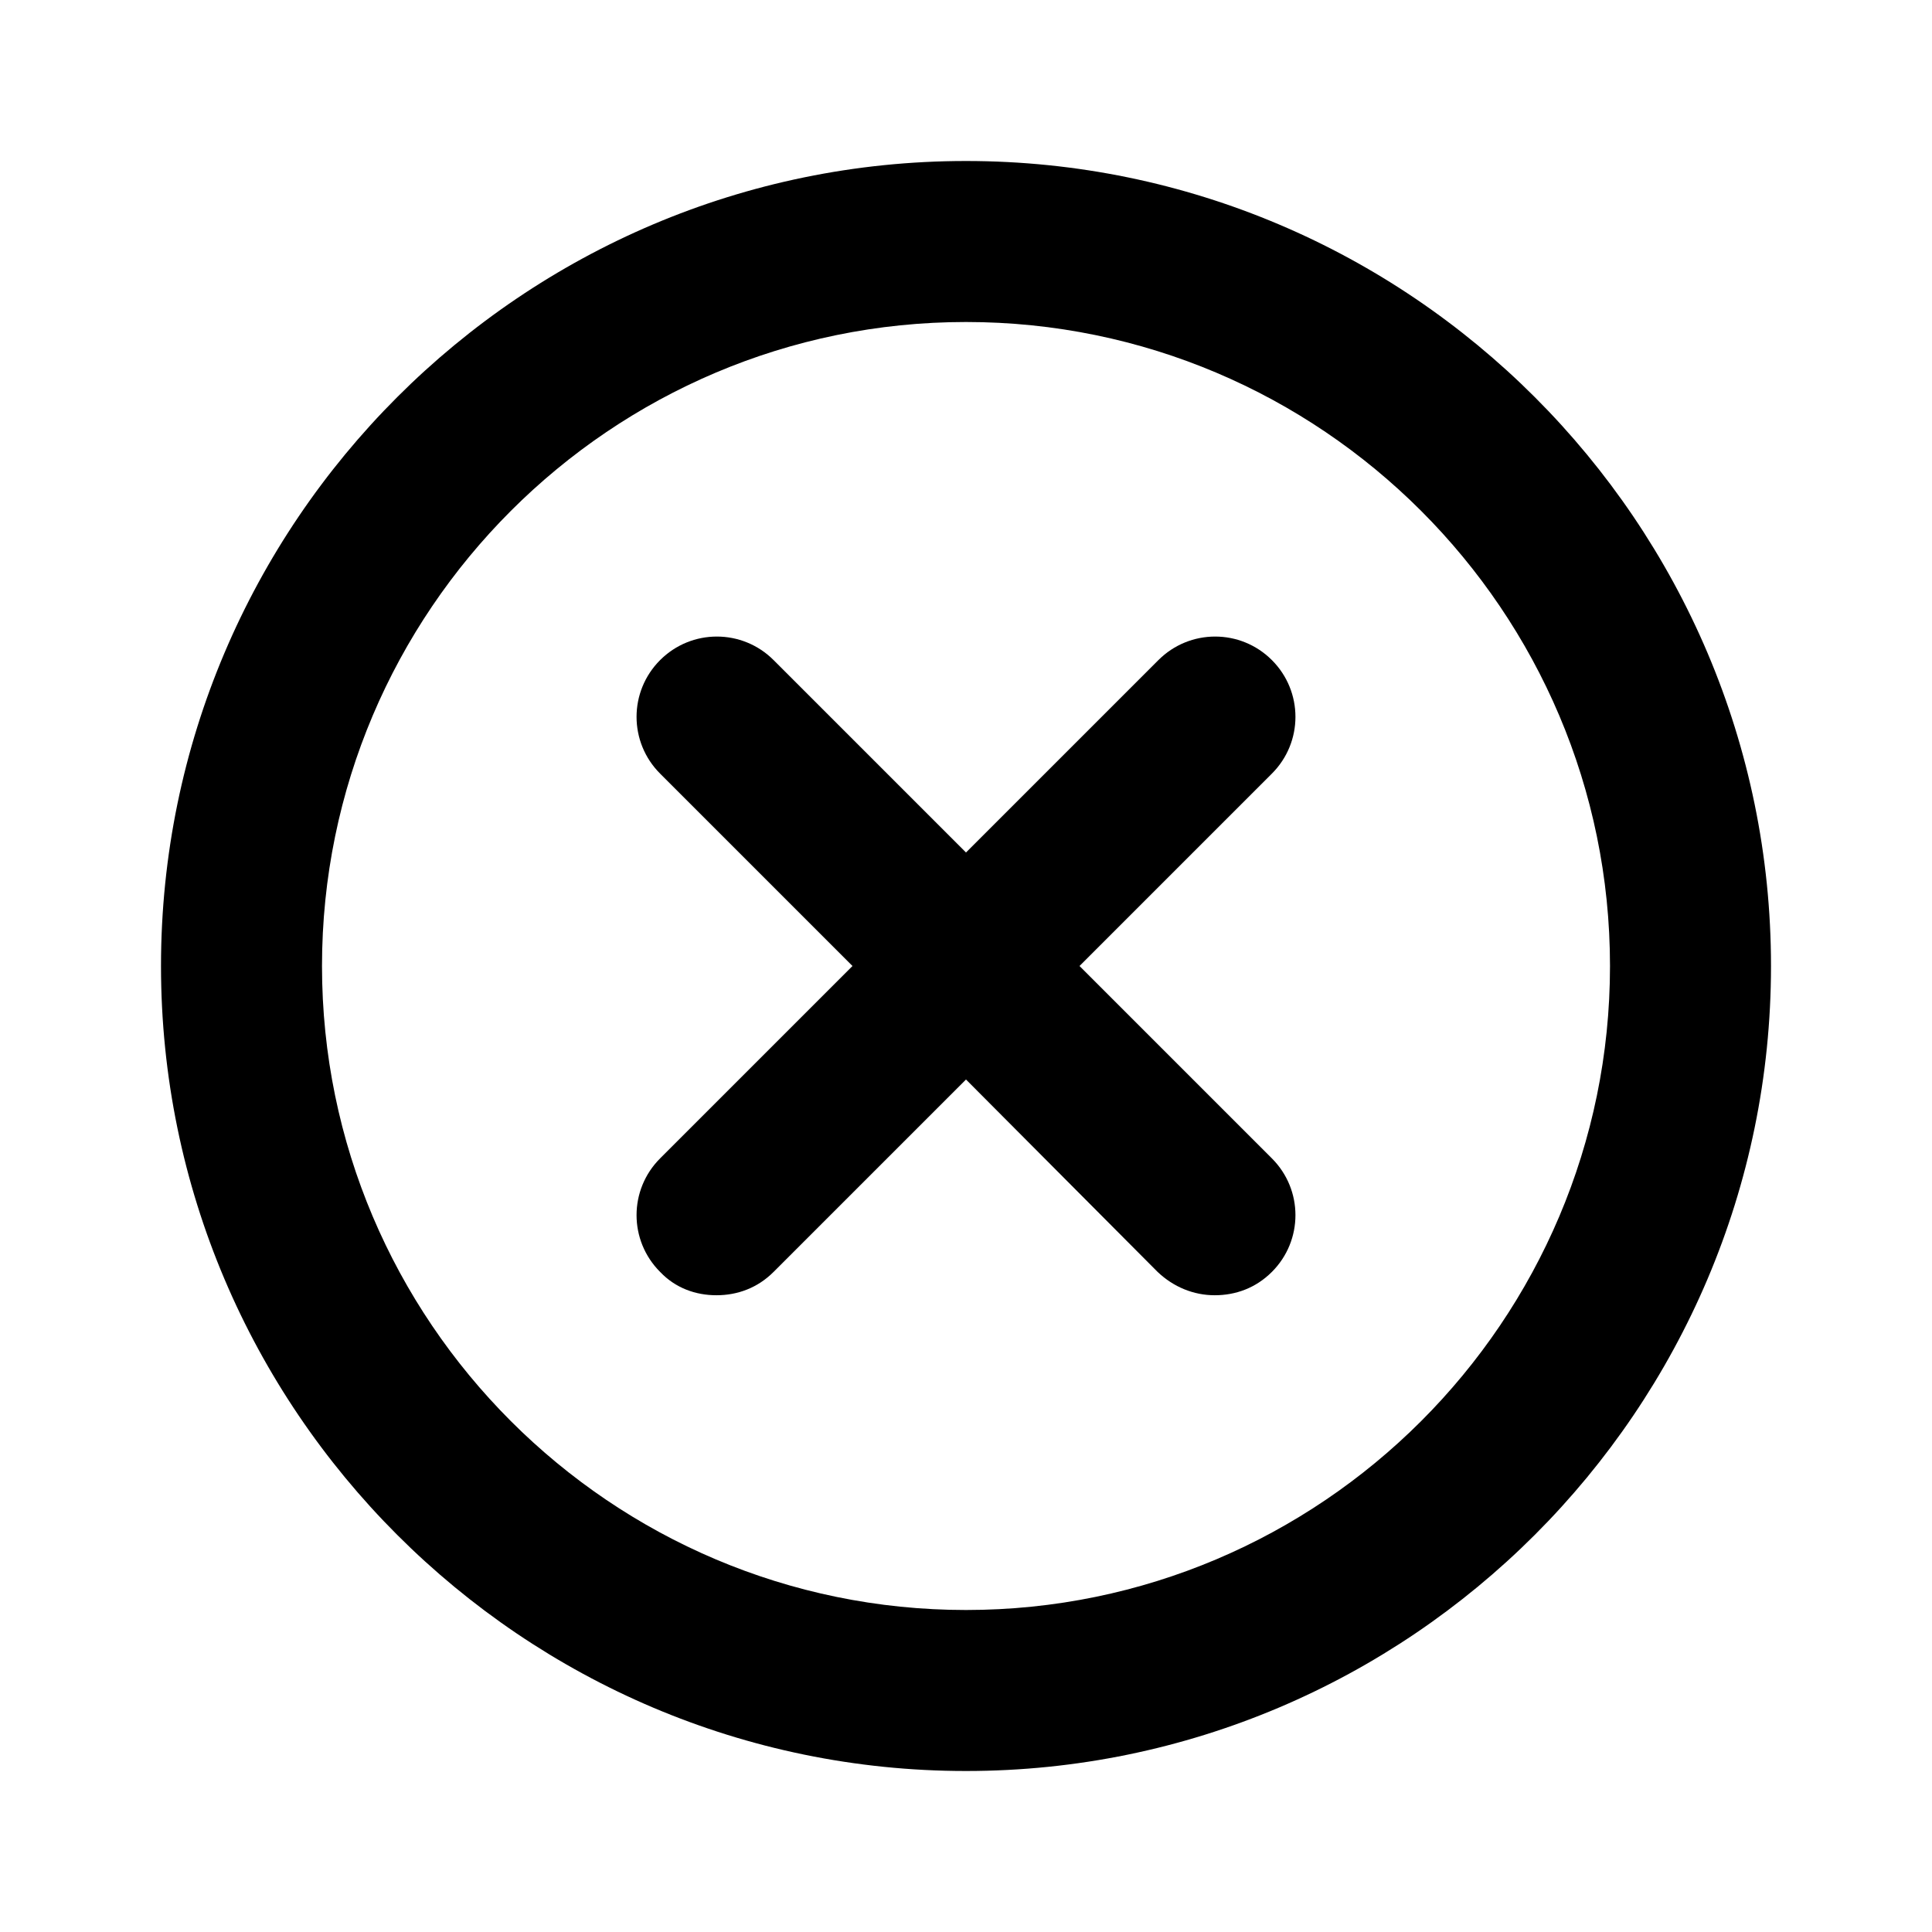 <svg width="24" height="24" viewBox="0 0 24 24" fill="none" xmlns="http://www.w3.org/2000/svg">
<path d="M12 2C6.49 2 2 6.49 2 12C2 17.51 6.49 22 12 22C17.51 22 22 17.51 22 12C22 6.49 17.51 2 12 2ZM12 20C7.59 20 4 16.41 4 12C4 7.59 7.59 4 12 4C16.41 4 20 7.59 20 12C20 16.41 16.41 20 12 20ZM15.8 9.61L13.41 12L15.8 14.39C16.19 14.78 16.19 15.41 15.8 15.8C15.6 16 15.35 16.09 15.09 16.09C14.83 16.09 14.58 15.99 14.38 15.8L12 13.41L9.61 15.8C9.41 16 9.16 16.09 8.9 16.09C8.64 16.09 8.39 16 8.2 15.8C7.81 15.41 7.81 14.78 8.2 14.39L10.59 12L8.2 9.61C7.81 9.22 7.81 8.59 8.2 8.2C8.59 7.81 9.22 7.81 9.61 8.2L12 10.59L14.39 8.2C14.78 7.81 15.41 7.81 15.8 8.2C16.19 8.59 16.19 9.22 15.8 9.61Z" fill="black"/>
</svg>

